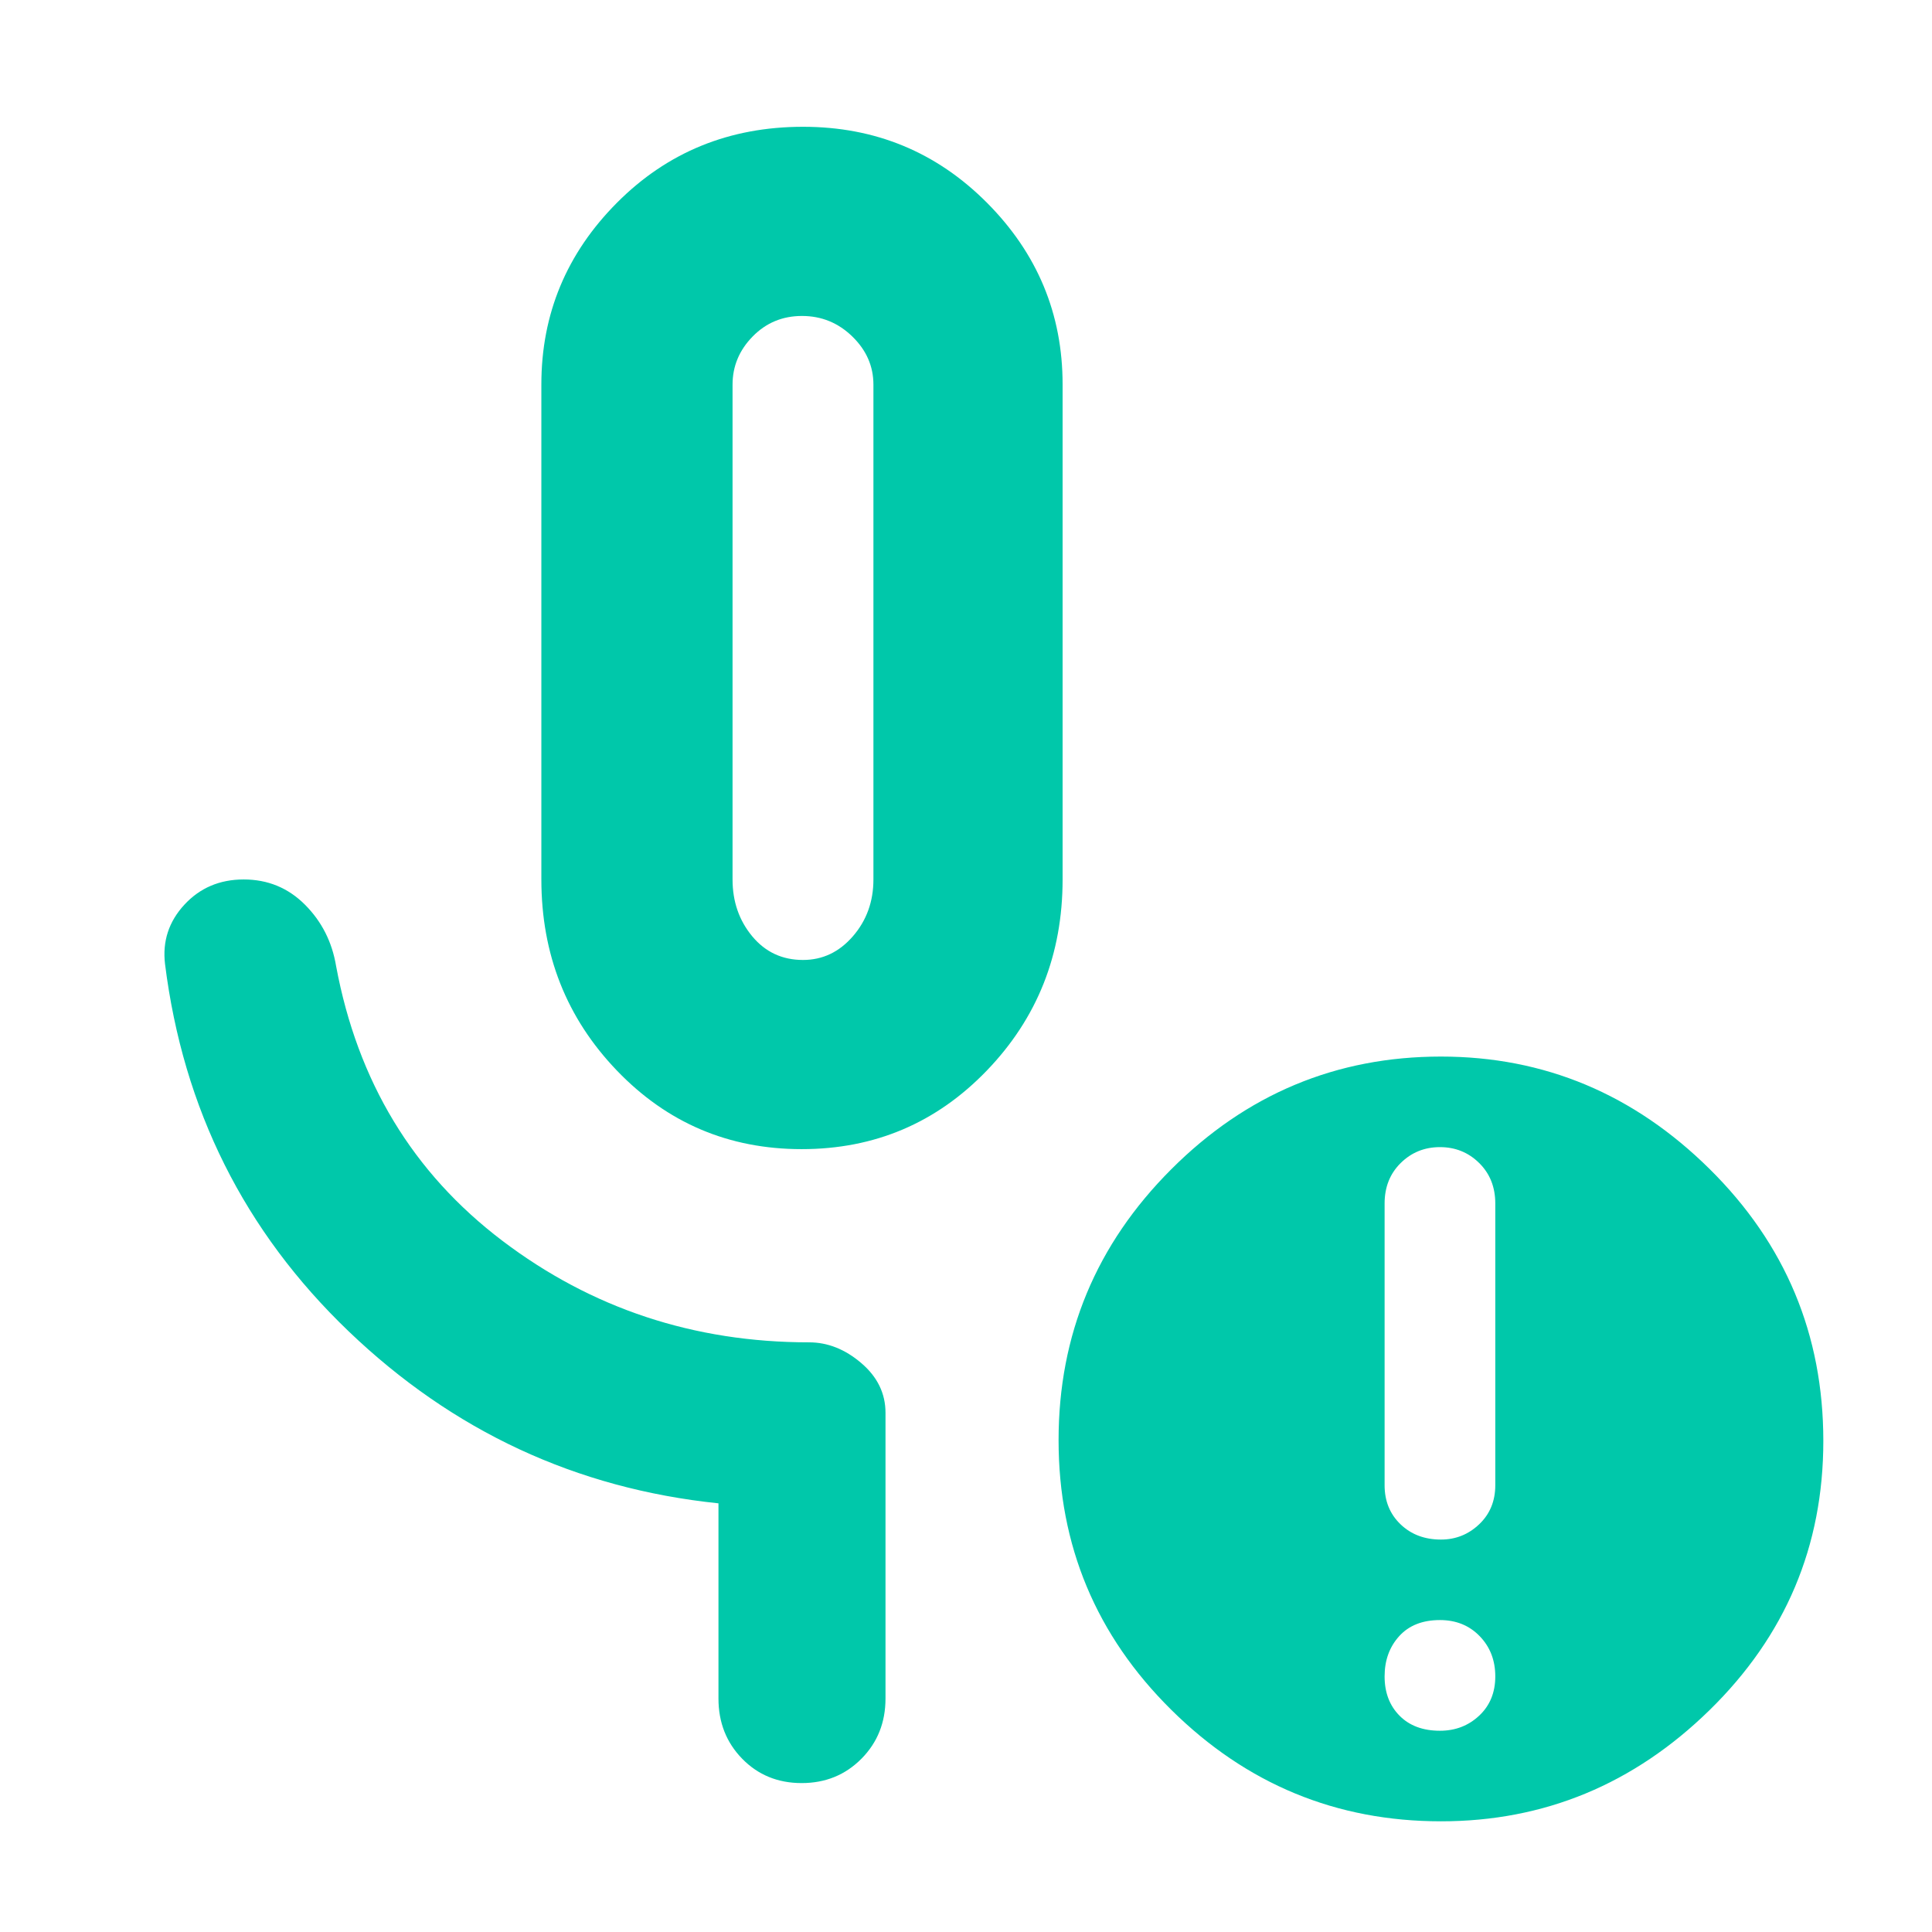 <svg xmlns="http://www.w3.org/2000/svg" height="48" viewBox="0 -960 960 960" width="48"><path fill="rgb(0, 200, 170)" d="M398.38-389q-54.38 0-91.88-39.08Q269-467.17 269-523v-246q0-52.5 37.56-90.25t92.5-37.75q53.77 0 91.36 37.75Q528-821.5 528-769v246q0 55.83-37.62 94.92-37.62 39.08-92 39.08Zm.62-94q14.6 0 24.8-11.77Q434-506.55 434-523v-245.87q0-13.73-10.49-23.93T398.5-803q-14.52 0-24.51 10.2-9.99 10.2-9.99 23.93V-523q0 16.45 9.77 28.23Q383.55-483 399-483Zm316.5 383q11.5 0 19.5-7.5t8-19.5q0-12-7.75-20t-19.75-8q-13 0-20.25 8T688-127q0 12 7.4 19.5t20.1 7.5Zm.5-95q11 0 19-7.6t8-19.4v-140q0-12.2-8-20.1-8-7.9-19.5-7.9t-19.5 7.9q-8 7.9-8 20.1v140q0 11.8 7.9 19.4 7.9 7.6 20.1 7.6Zm0 140q-78 0-134-55.4t-56-134q0-78.6 56-134.6t134-56q77 0 133.5 55.87Q906-323.27 906-244q0 78.43-56.5 133.72Q793-55 716-55ZM399-644Zm-42 528v-97q-106-11-183.74-85.46Q95.52-372.92 82-481q-2-16.85 9.59-29.43 11.6-12.57 29.5-12.57 17.91 0 30.41 12.5T167-480q16 86 82.58 136.5T402-293q13.9 0 25.95 10.29Q440-272.43 440-258v142q0 17.85-11.98 29.93Q416.04-74 398.33-74q-17.7 0-29.52-12.07Q357-98.15 357-116Z"/></svg>
